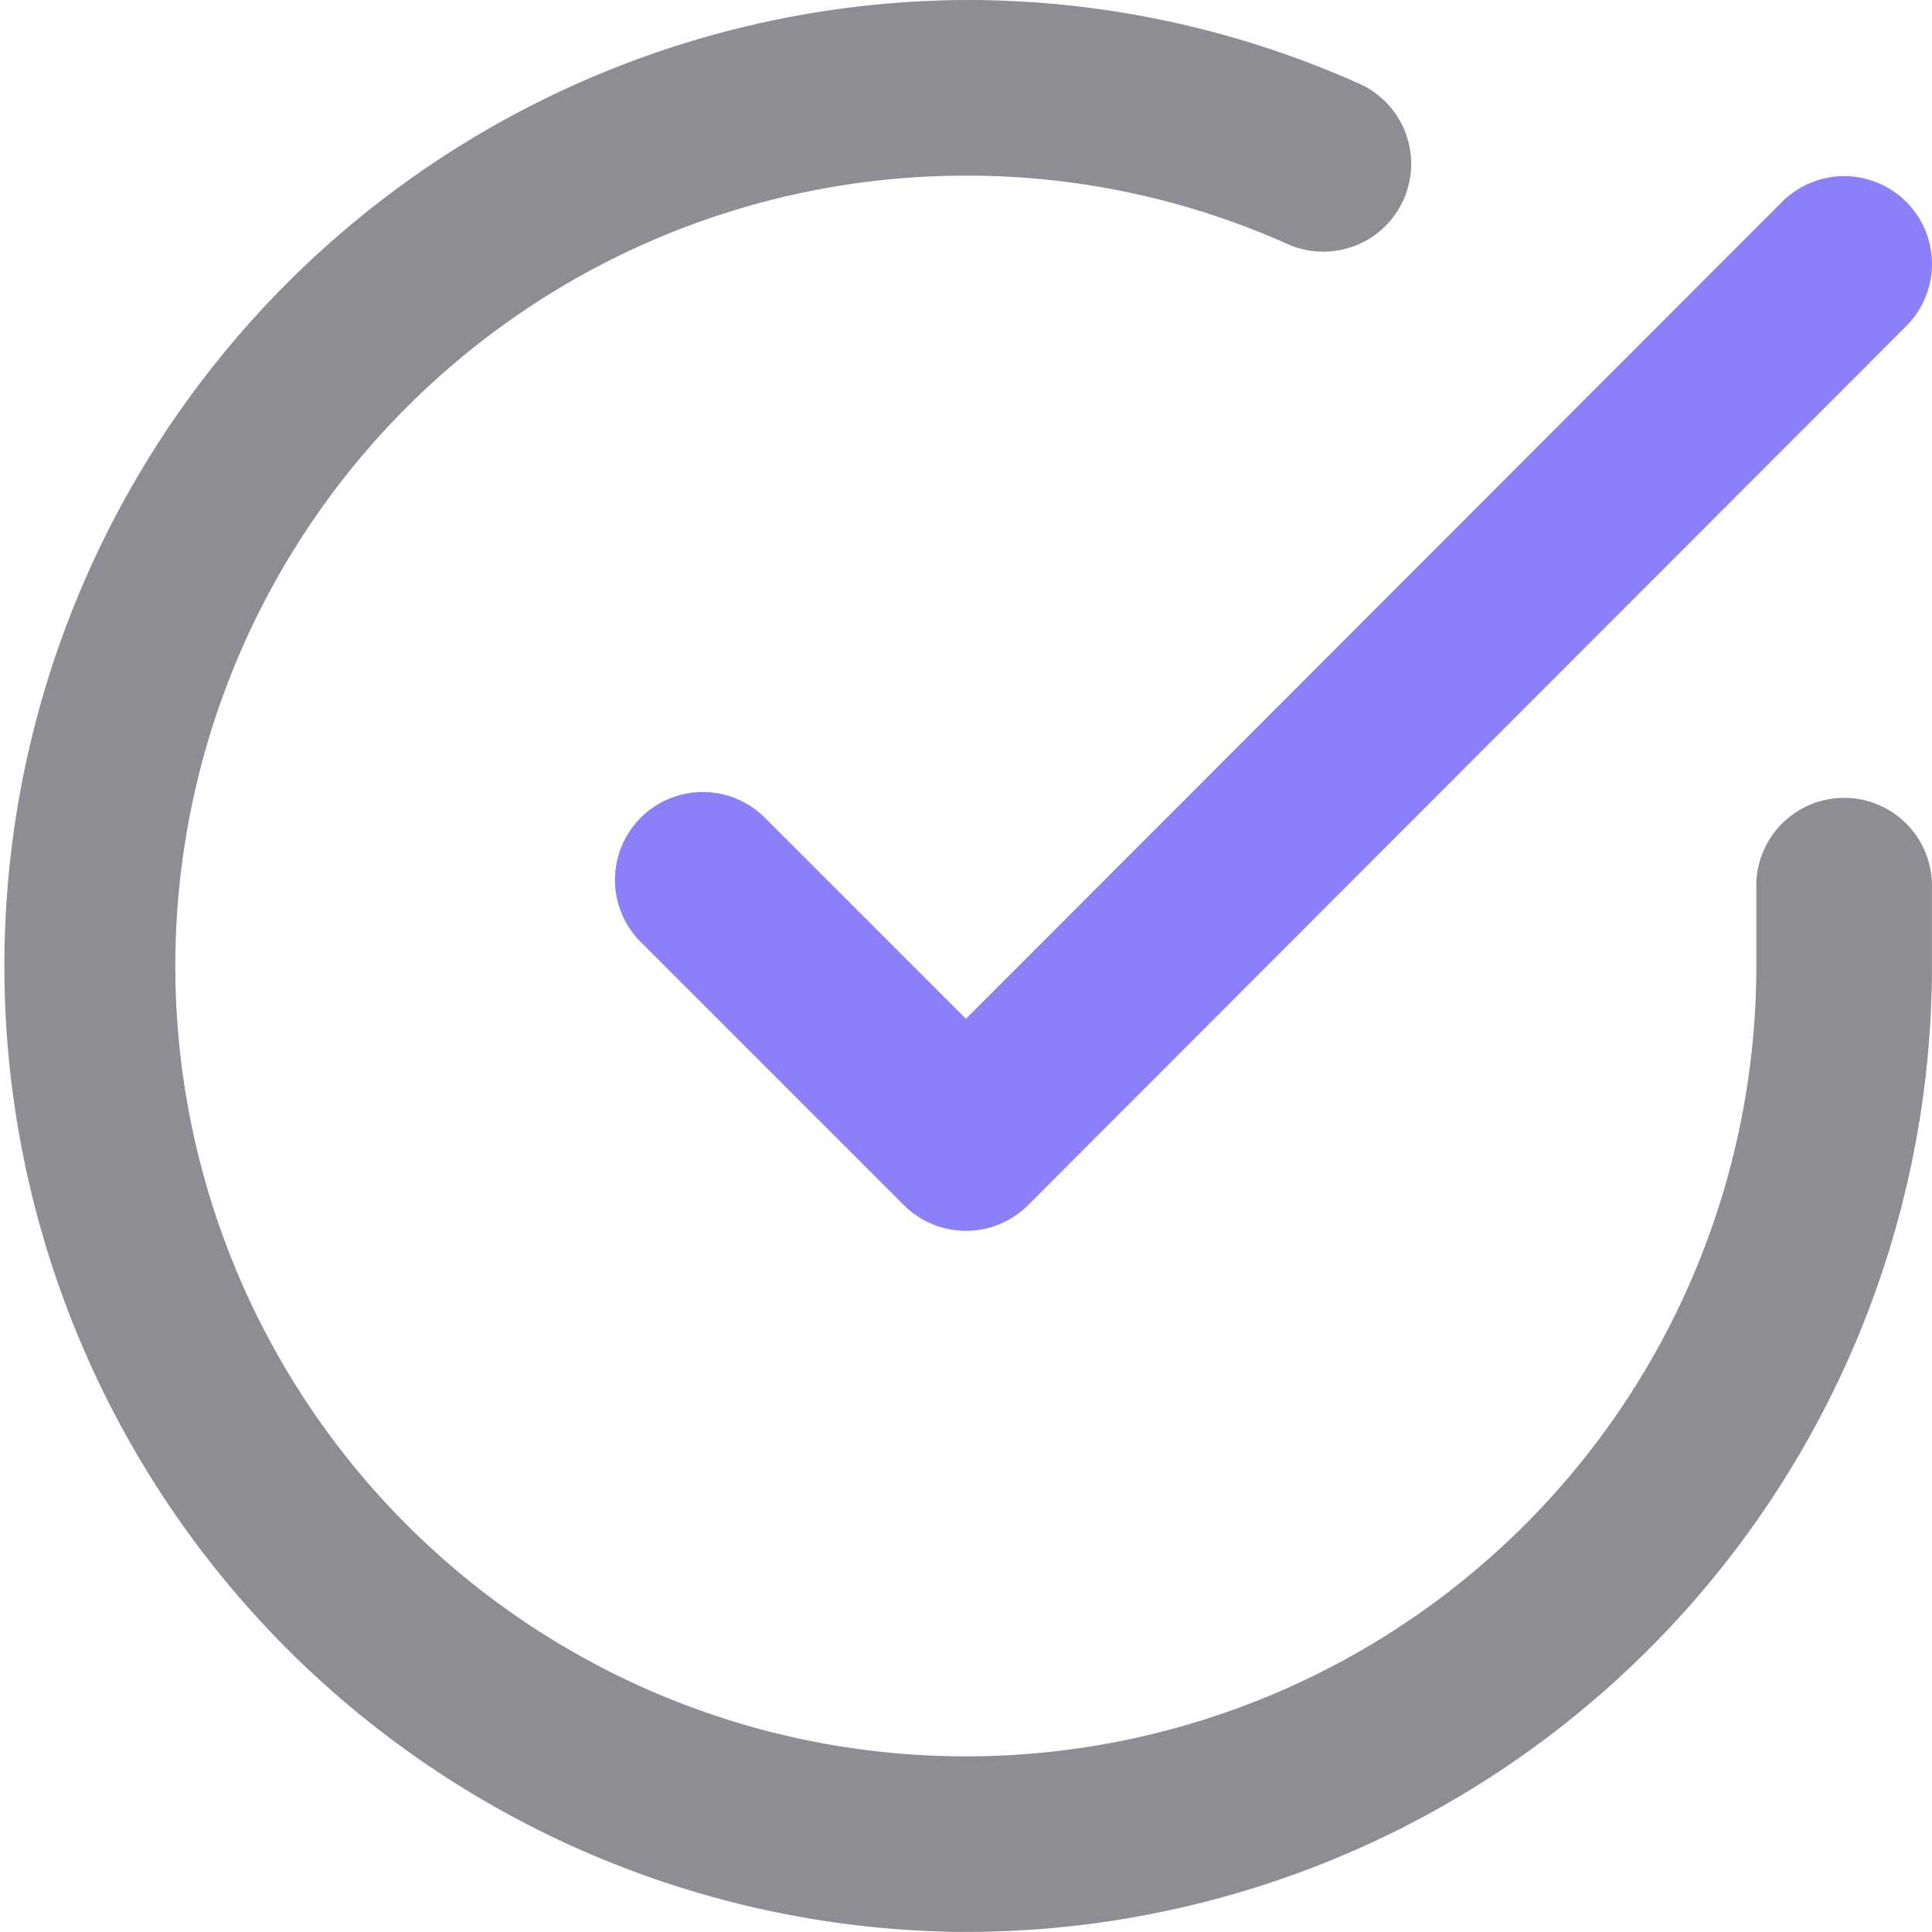 <svg xmlns="http://www.w3.org/2000/svg" width="86.132" height="86.131" viewBox="0 0 86.132 86.131">
  <g id="그룹_1358" data-name="그룹 1358" transform="translate(-504 -339.5)">
    <path id="패스_521" data-name="패스 521" d="M547.067,425.631h-.025a43.066,43.066,0,0,1,.024-86.131h.025a42.805,42.805,0,0,1,17.5,3.728,3.915,3.915,0,1,1-3.187,7.153,35.015,35.015,0,0,0-14.321-3.051h-.021a35.235,35.235,0,0,0-.02,70.471h.021A35.237,35.237,0,0,0,582.3,382.585v-3.6a3.915,3.915,0,1,1,7.83,0v3.6a43.066,43.066,0,0,1-43.065,43.043Z" transform="translate(0)" fill="#8f8d93"/>
    <path id="패스_522" data-name="패스 522" d="M547.66,394.543a3.918,3.918,0,0,1-2.769-1.146l-11.745-11.745a3.916,3.916,0,0,1,5.538-5.538l8.974,8.976,36.383-36.419a3.915,3.915,0,1,1,5.54,5.534l-39.15,39.19a3.914,3.914,0,0,1-2.769,1.148Z" transform="translate(-0.595 -0.17)" fill="#8b80f8"/>
  </g>
</svg>
